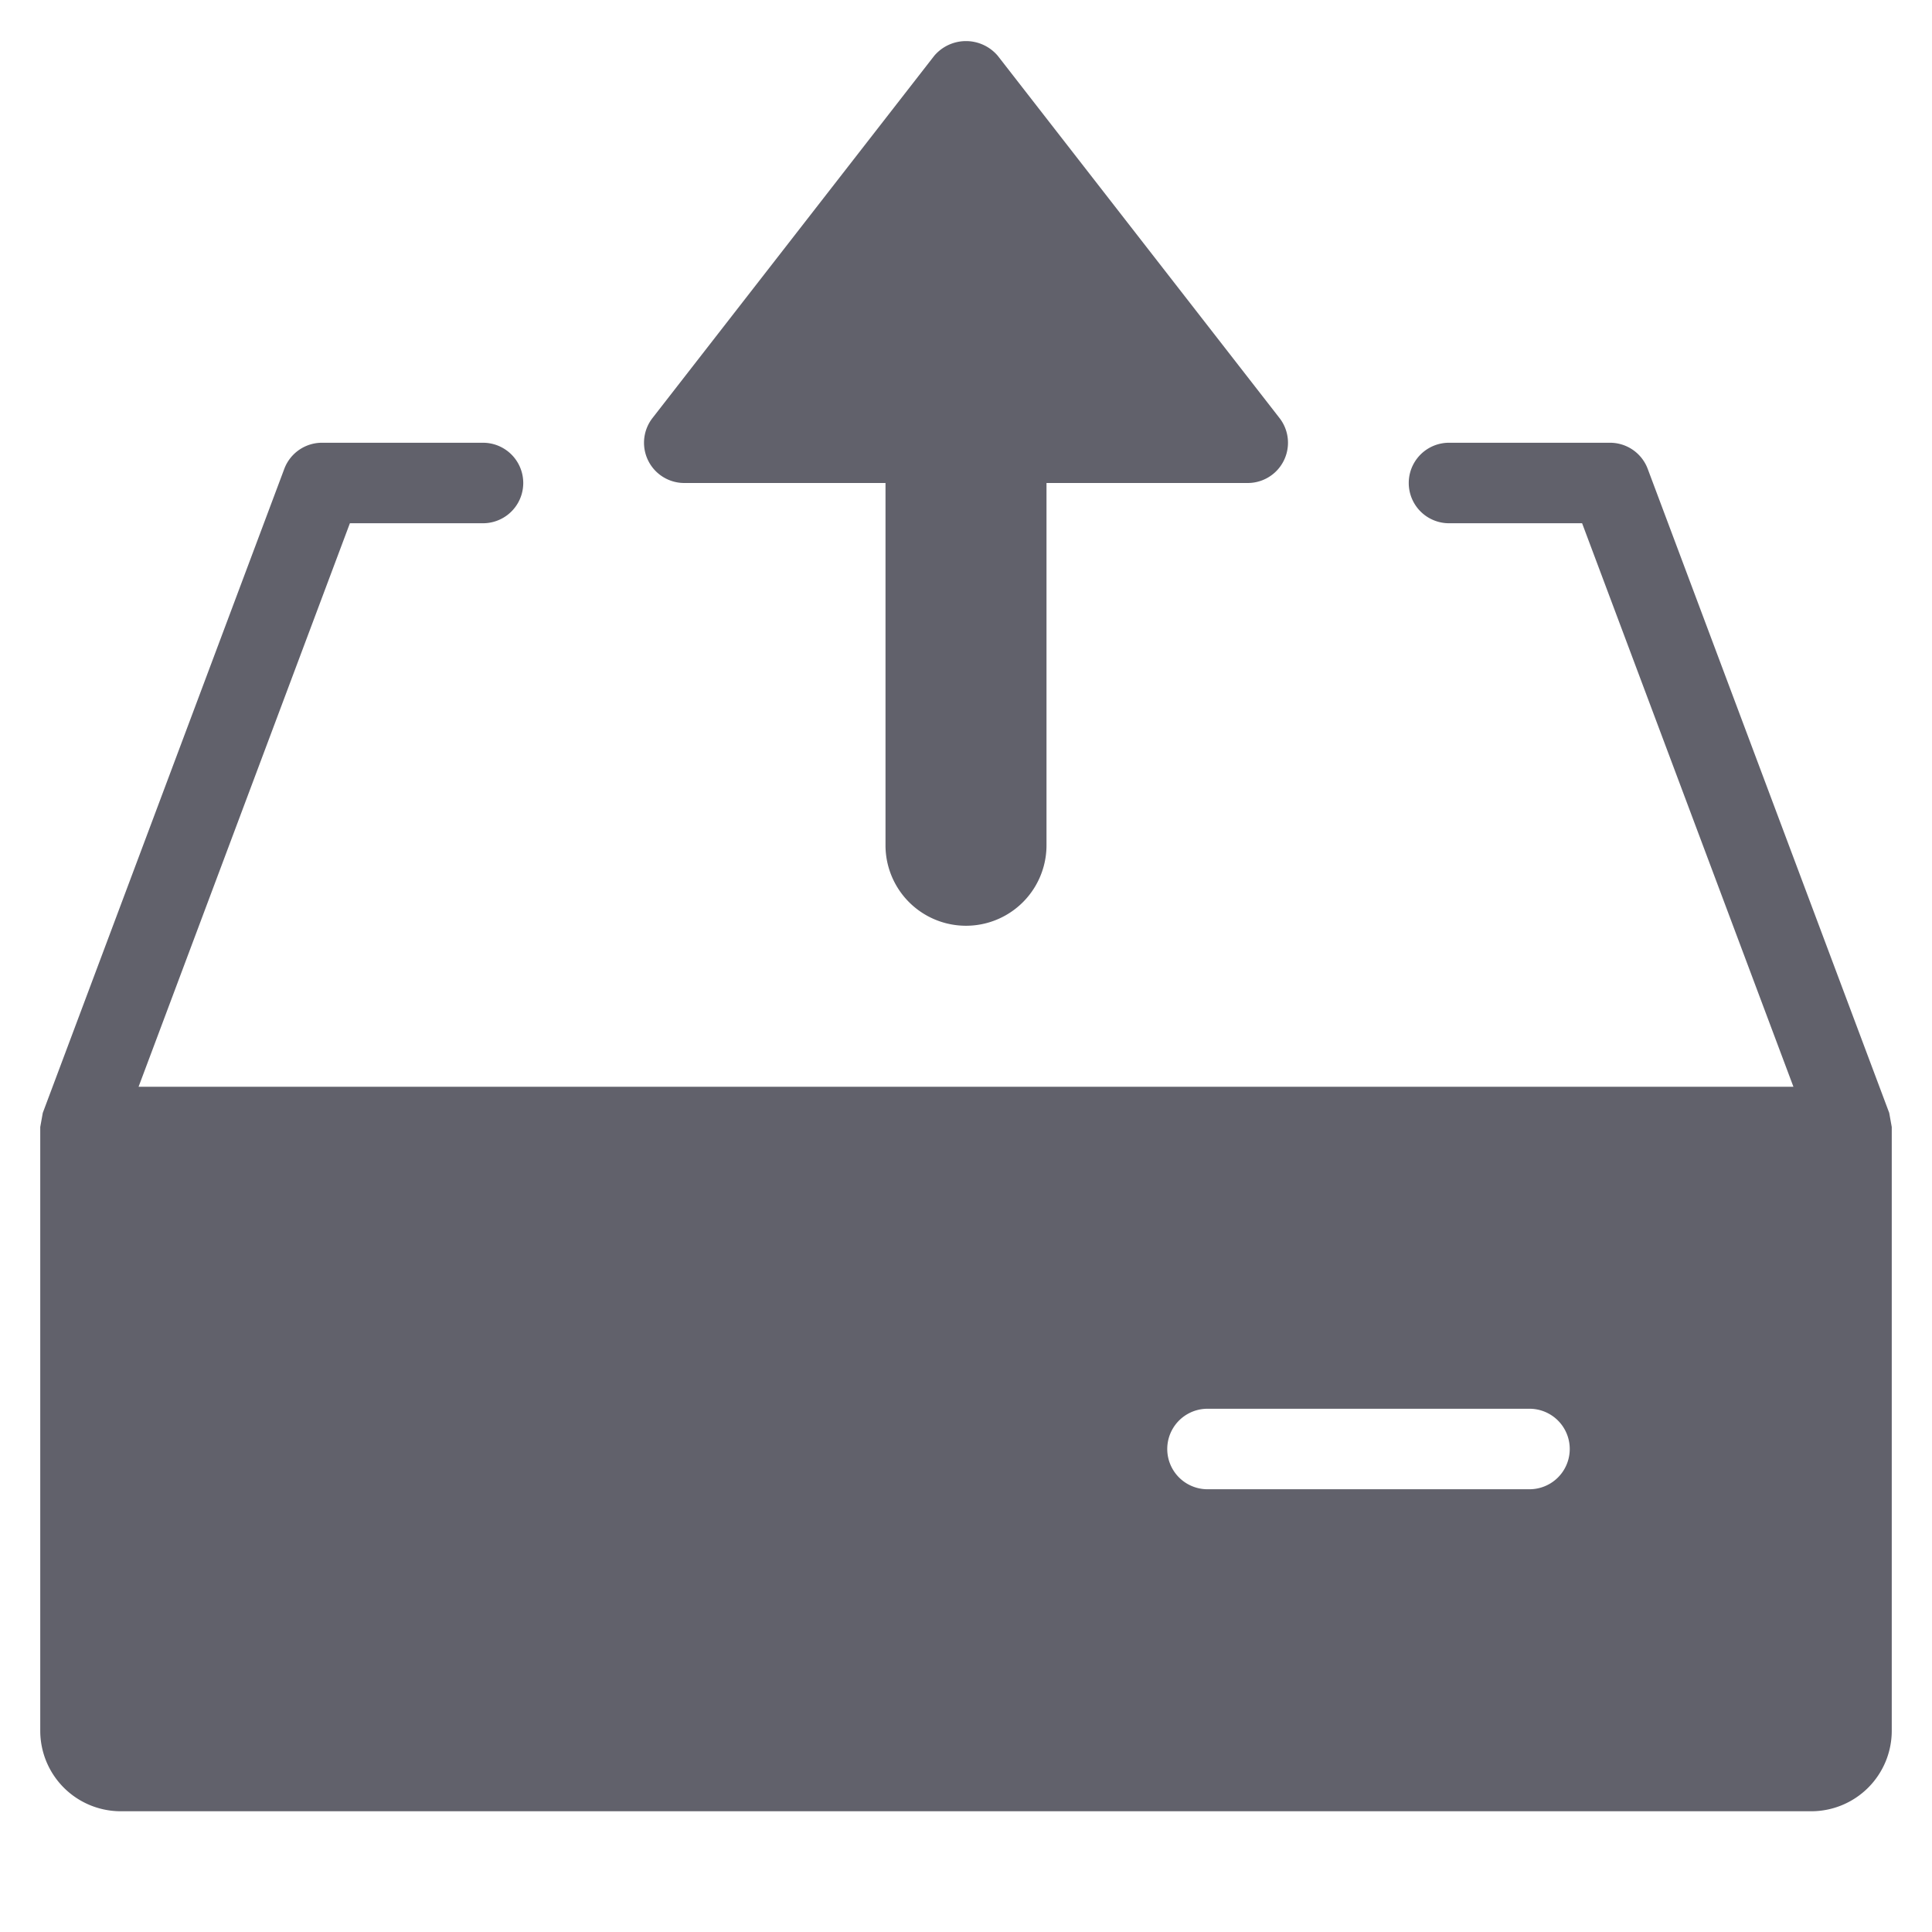 <svg xmlns="http://www.w3.org/2000/svg" height="24" width="24" viewBox="0 0 48 48"><path data-color="color-2" d="M31.789,10.386l-7-9a1.035,1.035,0,0,0-1.578,0l-7,9A1,1,0,0,0,17,12h5v9a2,2,0,0,0,4,0V12h5a1,1,0,0,0,.789-1.614Z" fill="#61616b"></path><path d="M46.937,27.649l-6-16A1,1,0,0,0,40,11H36a1,1,0,0,0,0,2h3.307l5.25,14H3.443l5.25-14H12a1,1,0,0,0,0-2H8a1,1,0,0,0-.937.649l-6,16L1,28V43a2,2,0,0,0,2,2H45a2,2,0,0,0,2-2V28ZM38,37H30a1,1,0,0,1,0-2h8a1,1,0,0,1,0,2Z" fill="#61616b"></path></svg>